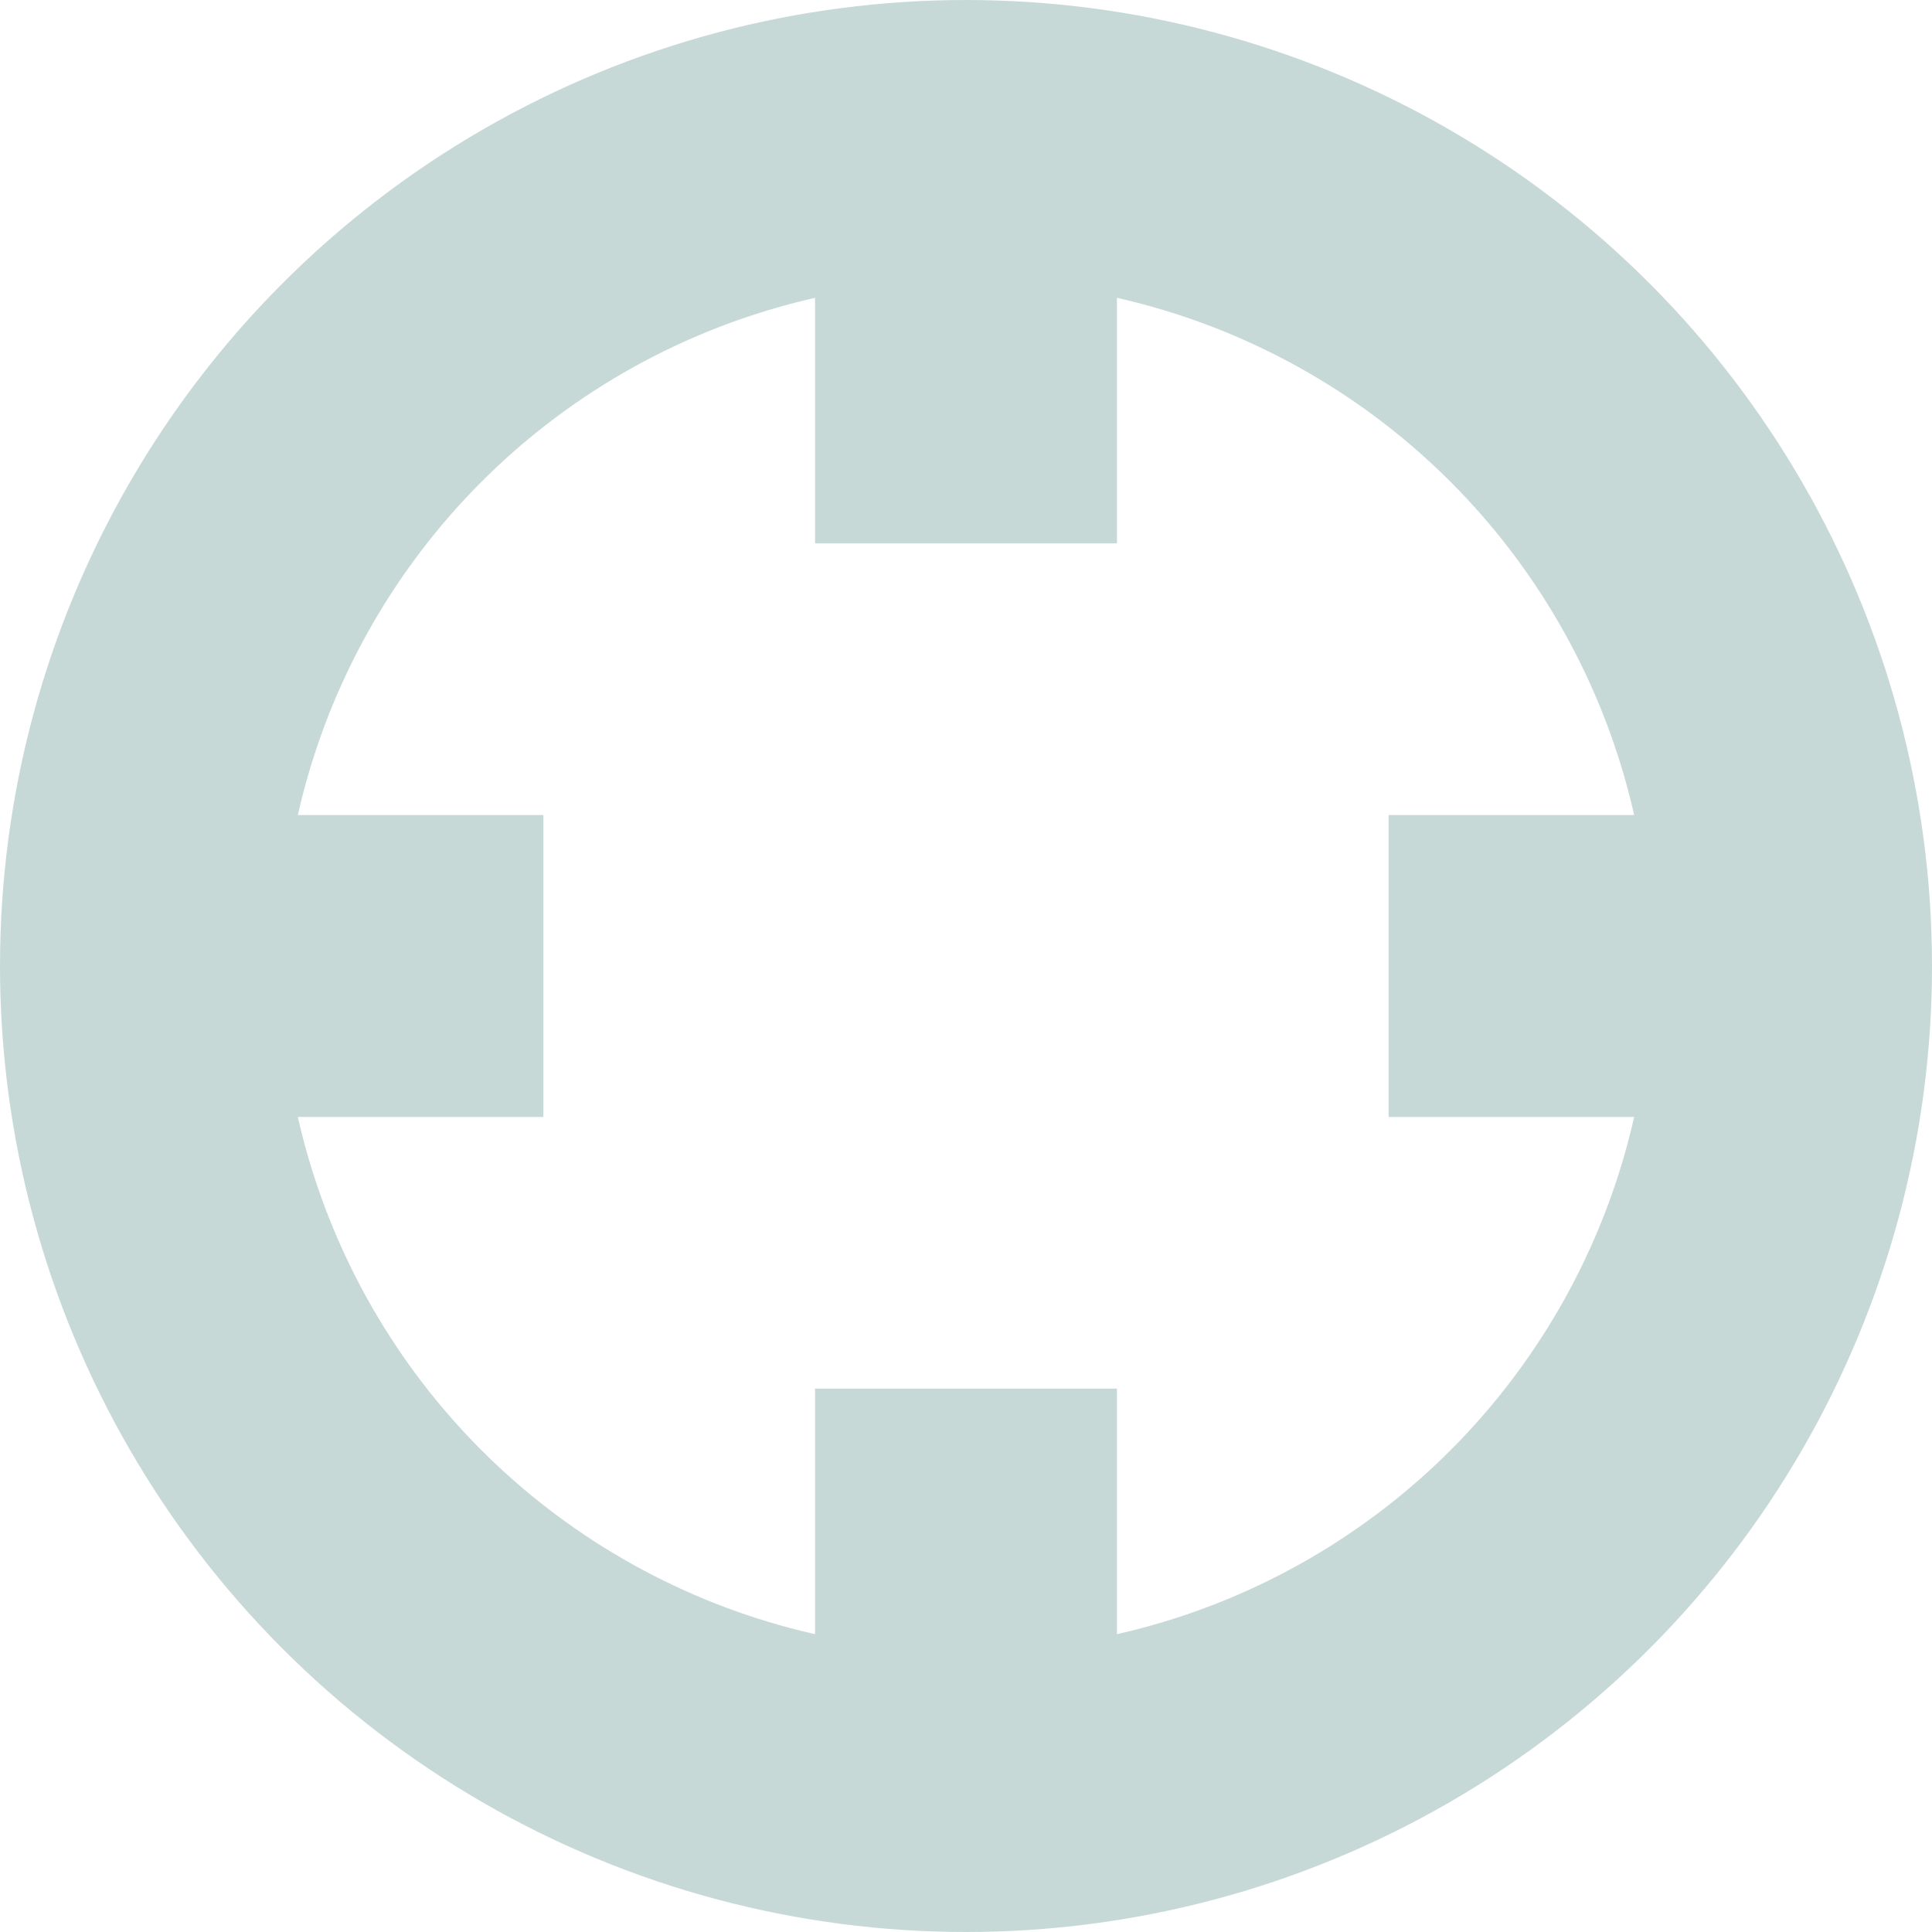 <svg width="55" height="55" viewBox="0 0 55 55" fill="none" xmlns="http://www.w3.org/2000/svg">
<circle cx="27.5" cy="27.5" r="23.5" stroke="#C7D9D7" stroke-width="8"/>
<rect x="1.719" y="23.203" width="13.75" height="8.594" fill="#C7D9D7"/>
<rect x="39.531" y="23.203" width="13.75" height="8.594" fill="#C7D9D7"/>
<rect x="23.203" y="53.281" width="13.75" height="8.594" transform="rotate(-90 23.203 53.281)" fill="#C7D9D7"/>
<rect x="23.203" y="15.469" width="13.75" height="8.594" transform="rotate(-90 23.203 15.469)" fill="#C7D9D7"/>
</svg>
